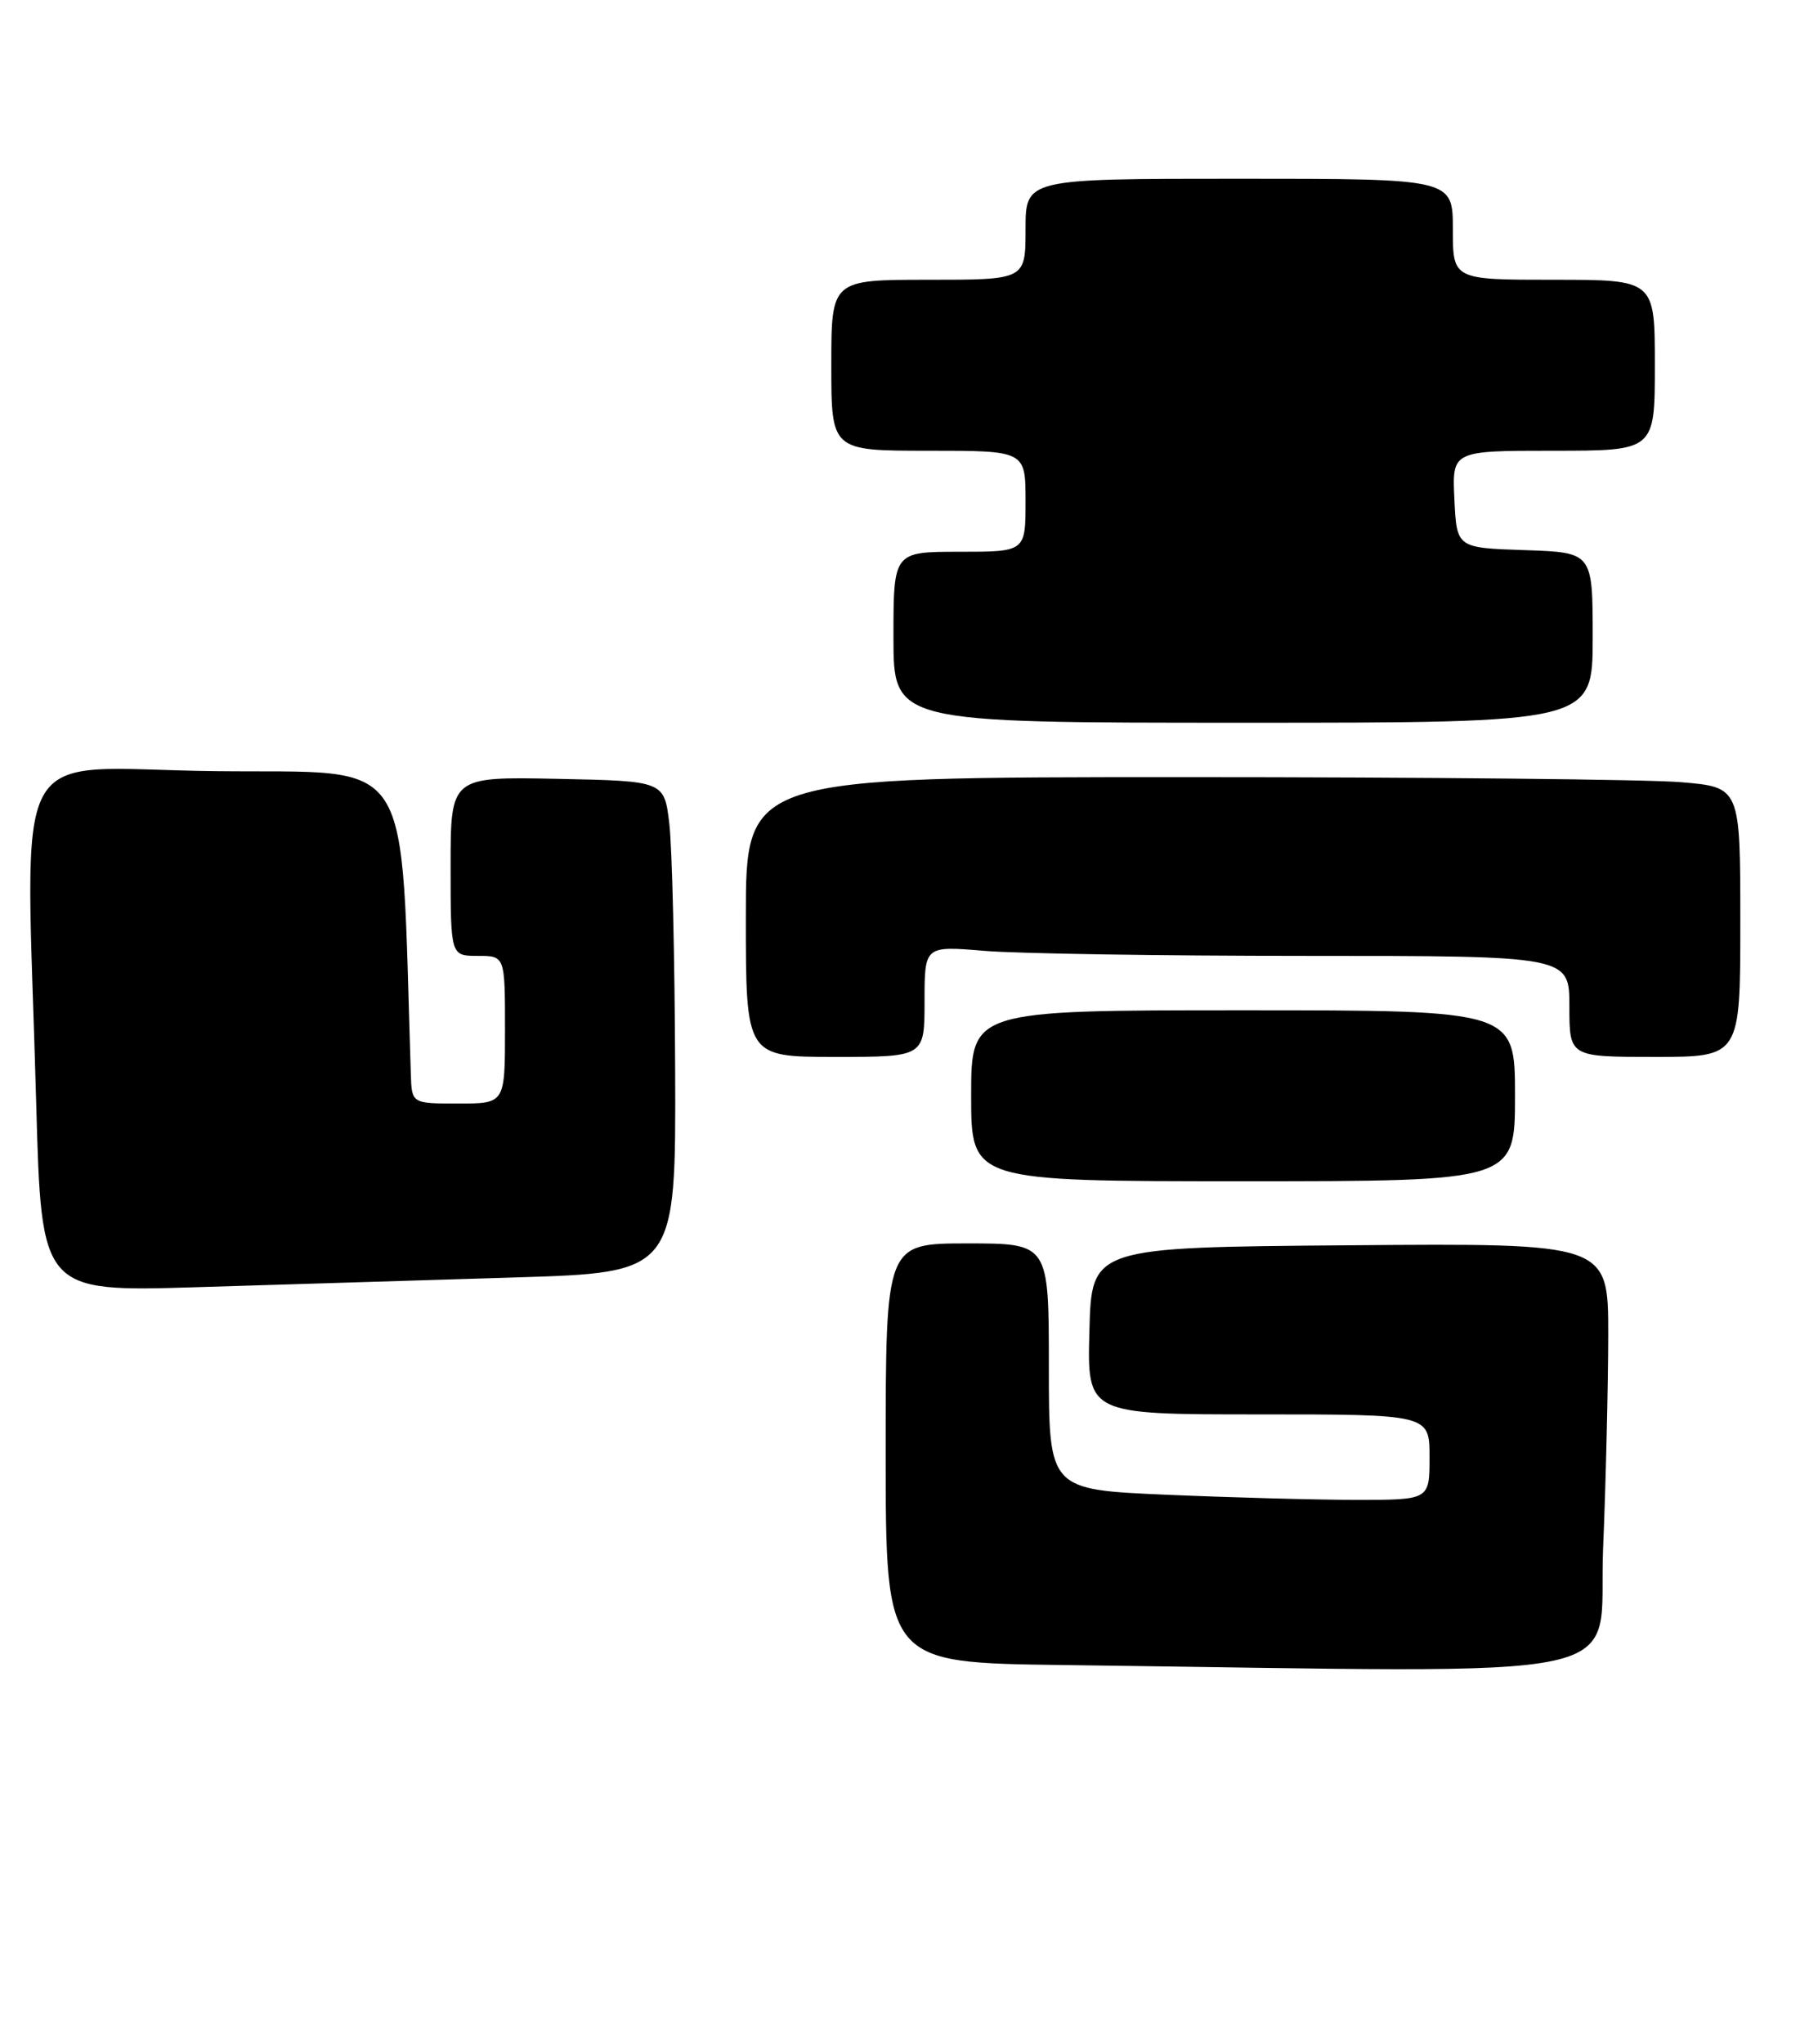<?xml version="1.0" encoding="UTF-8" standalone="no"?>
<!DOCTYPE svg PUBLIC "-//W3C//DTD SVG 1.1//EN" "http://www.w3.org/Graphics/SVG/1.1/DTD/svg11.dtd" >
<svg xmlns="http://www.w3.org/2000/svg" xmlns:xlink="http://www.w3.org/1999/xlink" version="1.1" viewBox="0 0 234 263">
 <g >
 <path fill="currentColor"
d=" M 206.34 199.25 C 206.70 190.59 206.99 178.21 207.00 171.74 C 207.00 159.97 207.00 159.97 173.75 160.24 C 140.50 160.50 140.50 160.50 140.22 171.25 C 139.93 182.00 139.93 182.00 161.97 182.00 C 184.00 182.00 184.00 182.00 184.00 187.50 C 184.00 193.00 184.00 193.00 174.66 193.00 C 169.52 193.00 158.50 192.70 150.16 192.34 C 135.00 191.69 135.00 191.69 135.00 175.84 C 135.00 160.00 135.00 160.00 124.50 160.00 C 114.00 160.00 114.00 160.00 114.00 186.98 C 114.00 213.96 114.00 213.96 136.75 214.25 C 213.08 215.22 205.61 216.83 206.34 199.25 Z  M 66.25 164.38 C 87.00 163.75 87.00 163.75 86.90 137.62 C 86.85 123.26 86.51 109.03 86.15 106.00 C 85.50 100.50 85.50 100.50 71.75 100.22 C 58.00 99.94 58.00 99.94 58.00 111.47 C 58.00 123.00 58.00 123.00 61.50 123.00 C 65.00 123.00 65.00 123.00 65.00 132.50 C 65.00 142.00 65.00 142.00 59.00 142.00 C 53.00 142.00 53.00 142.00 52.88 138.25 C 51.51 96.09 53.72 99.53 27.75 99.23 C 0.61 98.93 3.35 93.86 4.66 141.96 C 5.33 166.24 5.33 166.24 25.41 165.63 C 36.46 165.29 54.84 164.73 66.25 164.38 Z  M 195.00 141.00 C 195.00 130.00 195.00 130.00 160.00 130.00 C 125.00 130.00 125.00 130.00 125.00 141.00 C 125.00 152.00 125.00 152.00 160.00 152.00 C 195.00 152.00 195.00 152.00 195.00 141.00 Z  M 119.00 128.85 C 119.00 121.71 119.00 121.71 126.65 122.35 C 130.86 122.71 149.53 123.00 168.15 123.00 C 202.00 123.00 202.00 123.00 202.00 129.50 C 202.00 136.00 202.00 136.00 213.00 136.00 C 224.00 136.00 224.00 136.00 224.00 118.65 C 224.00 101.29 224.00 101.29 216.35 100.65 C 212.14 100.29 183.34 100.00 152.35 100.00 C 96.00 100.00 96.00 100.00 96.00 118.00 C 96.00 136.00 96.00 136.00 107.50 136.00 C 119.00 136.00 119.00 136.00 119.00 128.85 Z  M 205.00 82.04 C 205.00 71.08 205.00 71.08 196.25 70.79 C 187.50 70.50 187.50 70.50 187.20 64.25 C 186.90 58.00 186.90 58.00 199.95 58.00 C 213.00 58.00 213.00 58.00 213.00 47.00 C 213.00 36.00 213.00 36.00 200.00 36.00 C 187.00 36.00 187.00 36.00 187.00 29.50 C 187.00 23.00 187.00 23.00 159.50 23.00 C 132.00 23.00 132.00 23.00 132.00 29.50 C 132.00 36.00 132.00 36.00 119.50 36.00 C 107.00 36.00 107.00 36.00 107.00 47.00 C 107.00 58.00 107.00 58.00 119.50 58.00 C 132.00 58.00 132.00 58.00 132.00 64.50 C 132.00 71.00 132.00 71.00 123.50 71.00 C 115.00 71.00 115.00 71.00 115.00 82.00 C 115.00 93.00 115.00 93.00 160.00 93.00 C 205.00 93.00 205.00 93.00 205.00 82.04 Z "/>
</g>
</svg>